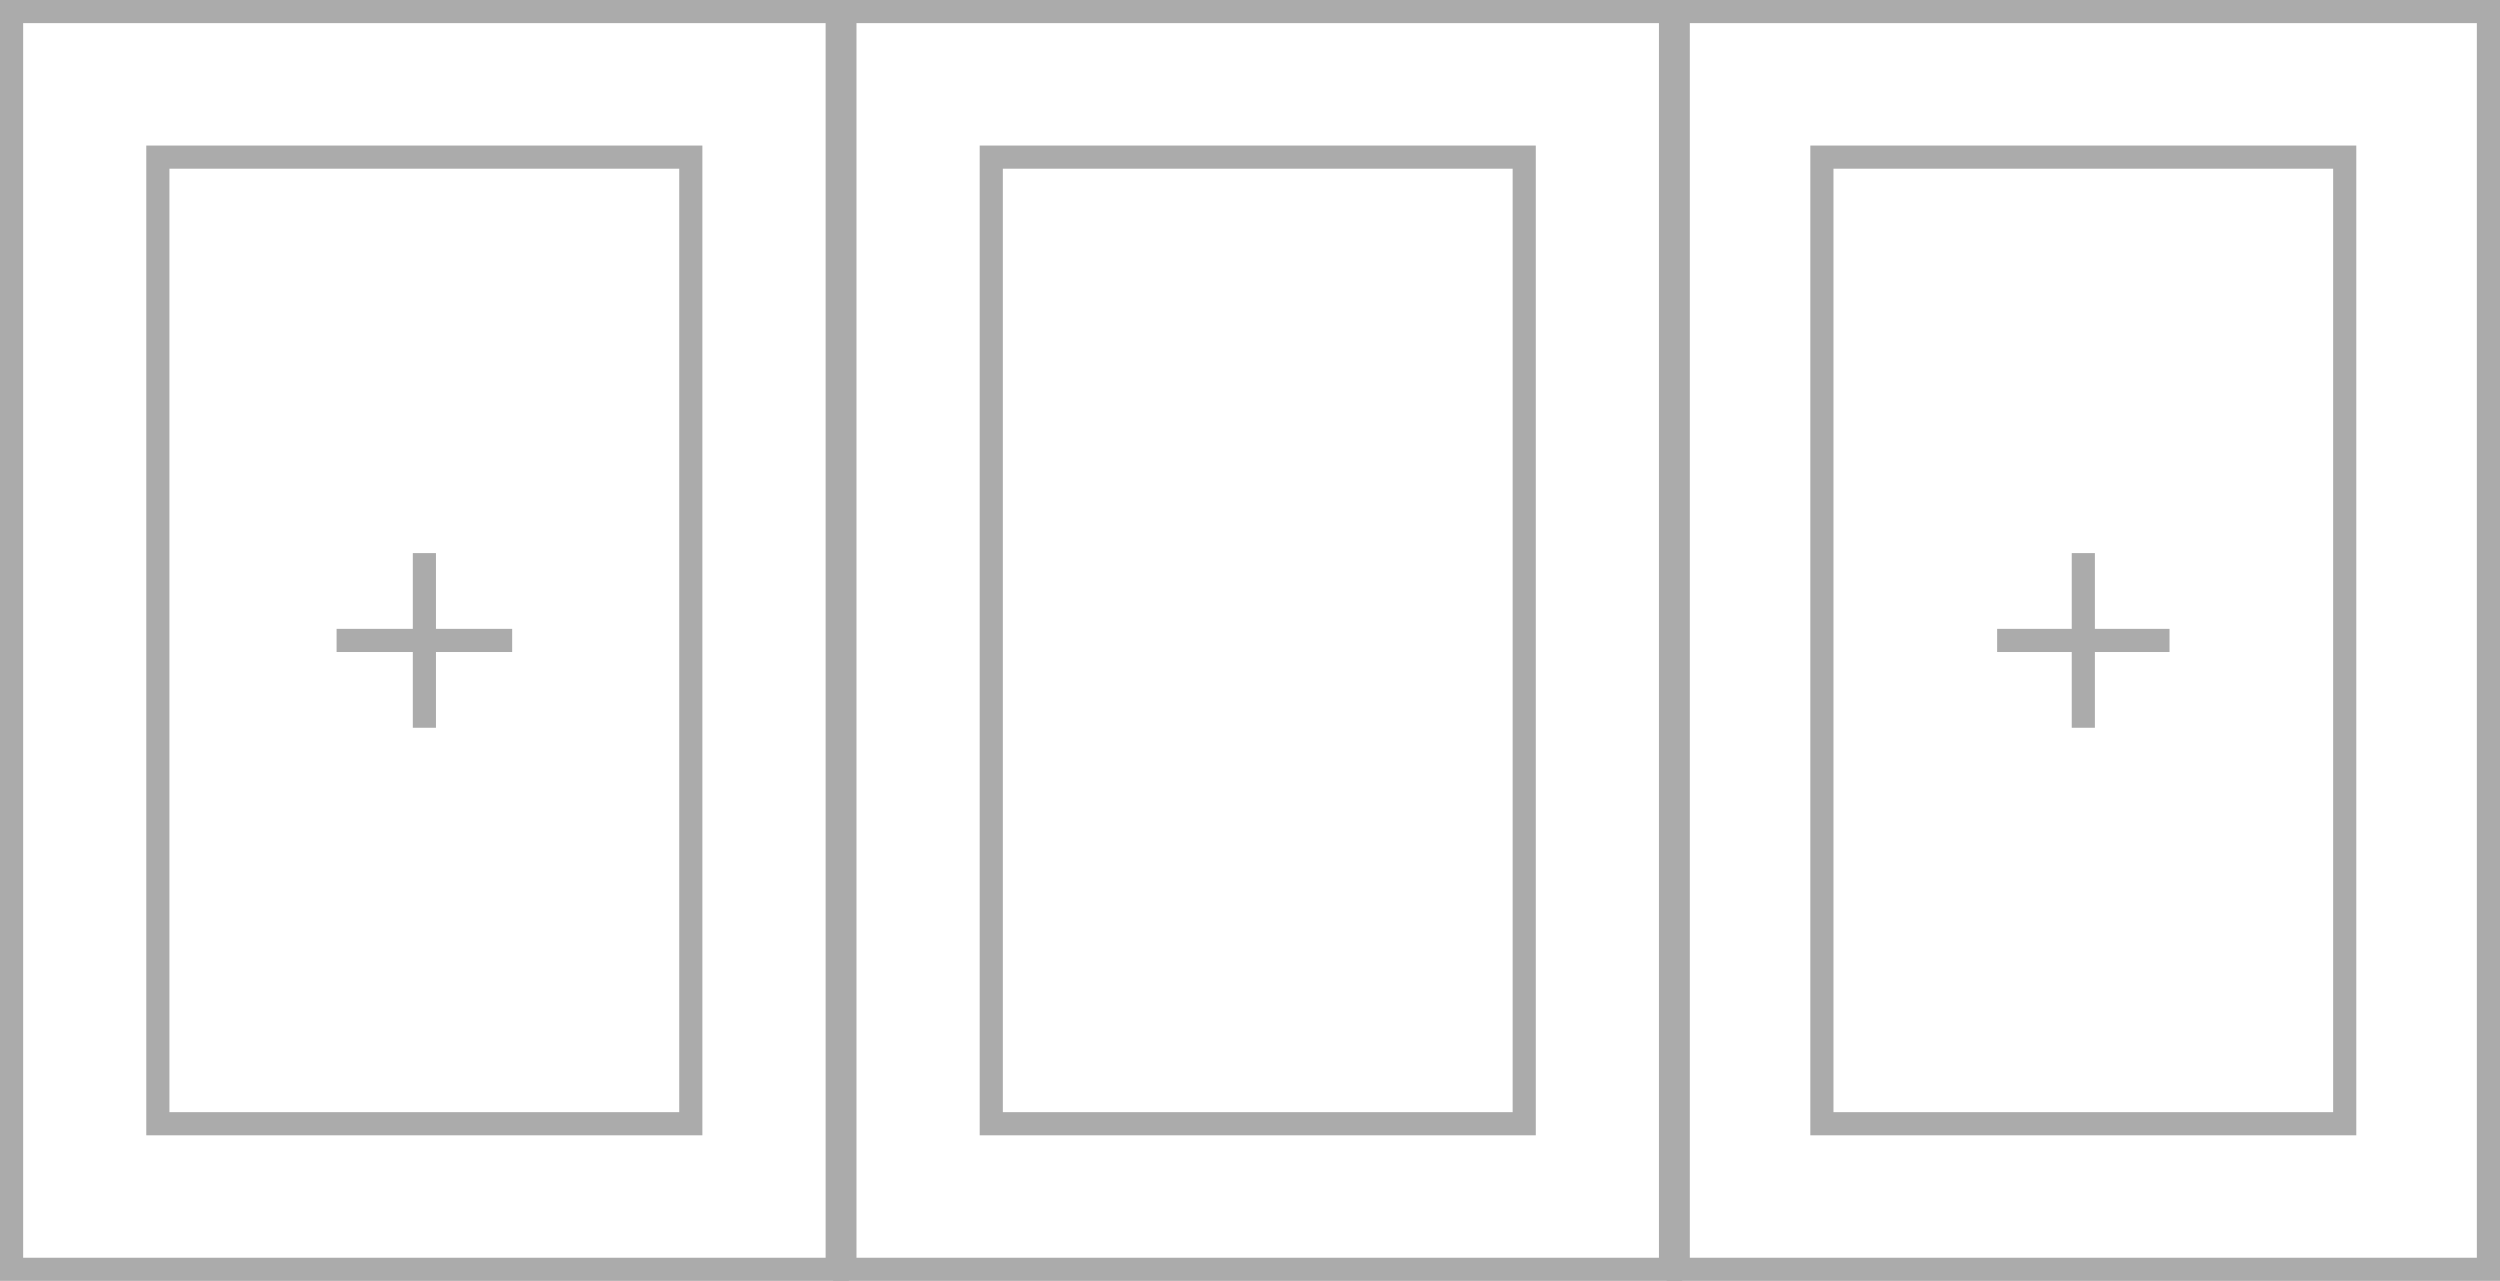 <svg width="162" height="83" viewBox="0 0 162 83" fill="none" xmlns="http://www.w3.org/2000/svg">
<rect x="0.75" y="0.75" width="53.5" height="81.5" stroke="#ABABAB" stroke-width="1.5"/>
<rect x="10.229" y="10.182" width="34.535" height="62.636" stroke="#ABABAB" stroke-width="1.5"/>
<path d="M27.5 35.841V41.5M27.5 47.159V41.5M27.5 41.5H21.811M27.5 41.5H33.188" stroke="#ABABAB" stroke-width="1.5"/>
<rect x="54.75" y="0.75" width="53.5" height="81.5" stroke="#ABABAB" stroke-width="1.5"/>
<rect x="64.234" y="10.182" width="34.535" height="62.636" stroke="#ABABAB" stroke-width="1.5"/>
<rect x="108.75" y="0.75" width="52.5" height="81.5" stroke="#ABABAB" stroke-width="1.5"/>
<rect x="118.059" y="10.182" width="33.879" height="62.636" stroke="#ABABAB" stroke-width="1.5"/>
<path d="M134.999 35.841V41.5M134.999 47.159V41.5M134.999 41.5H129.414M134.999 41.5H140.585" stroke="#ABABAB" stroke-width="1.5"/>
</svg>
